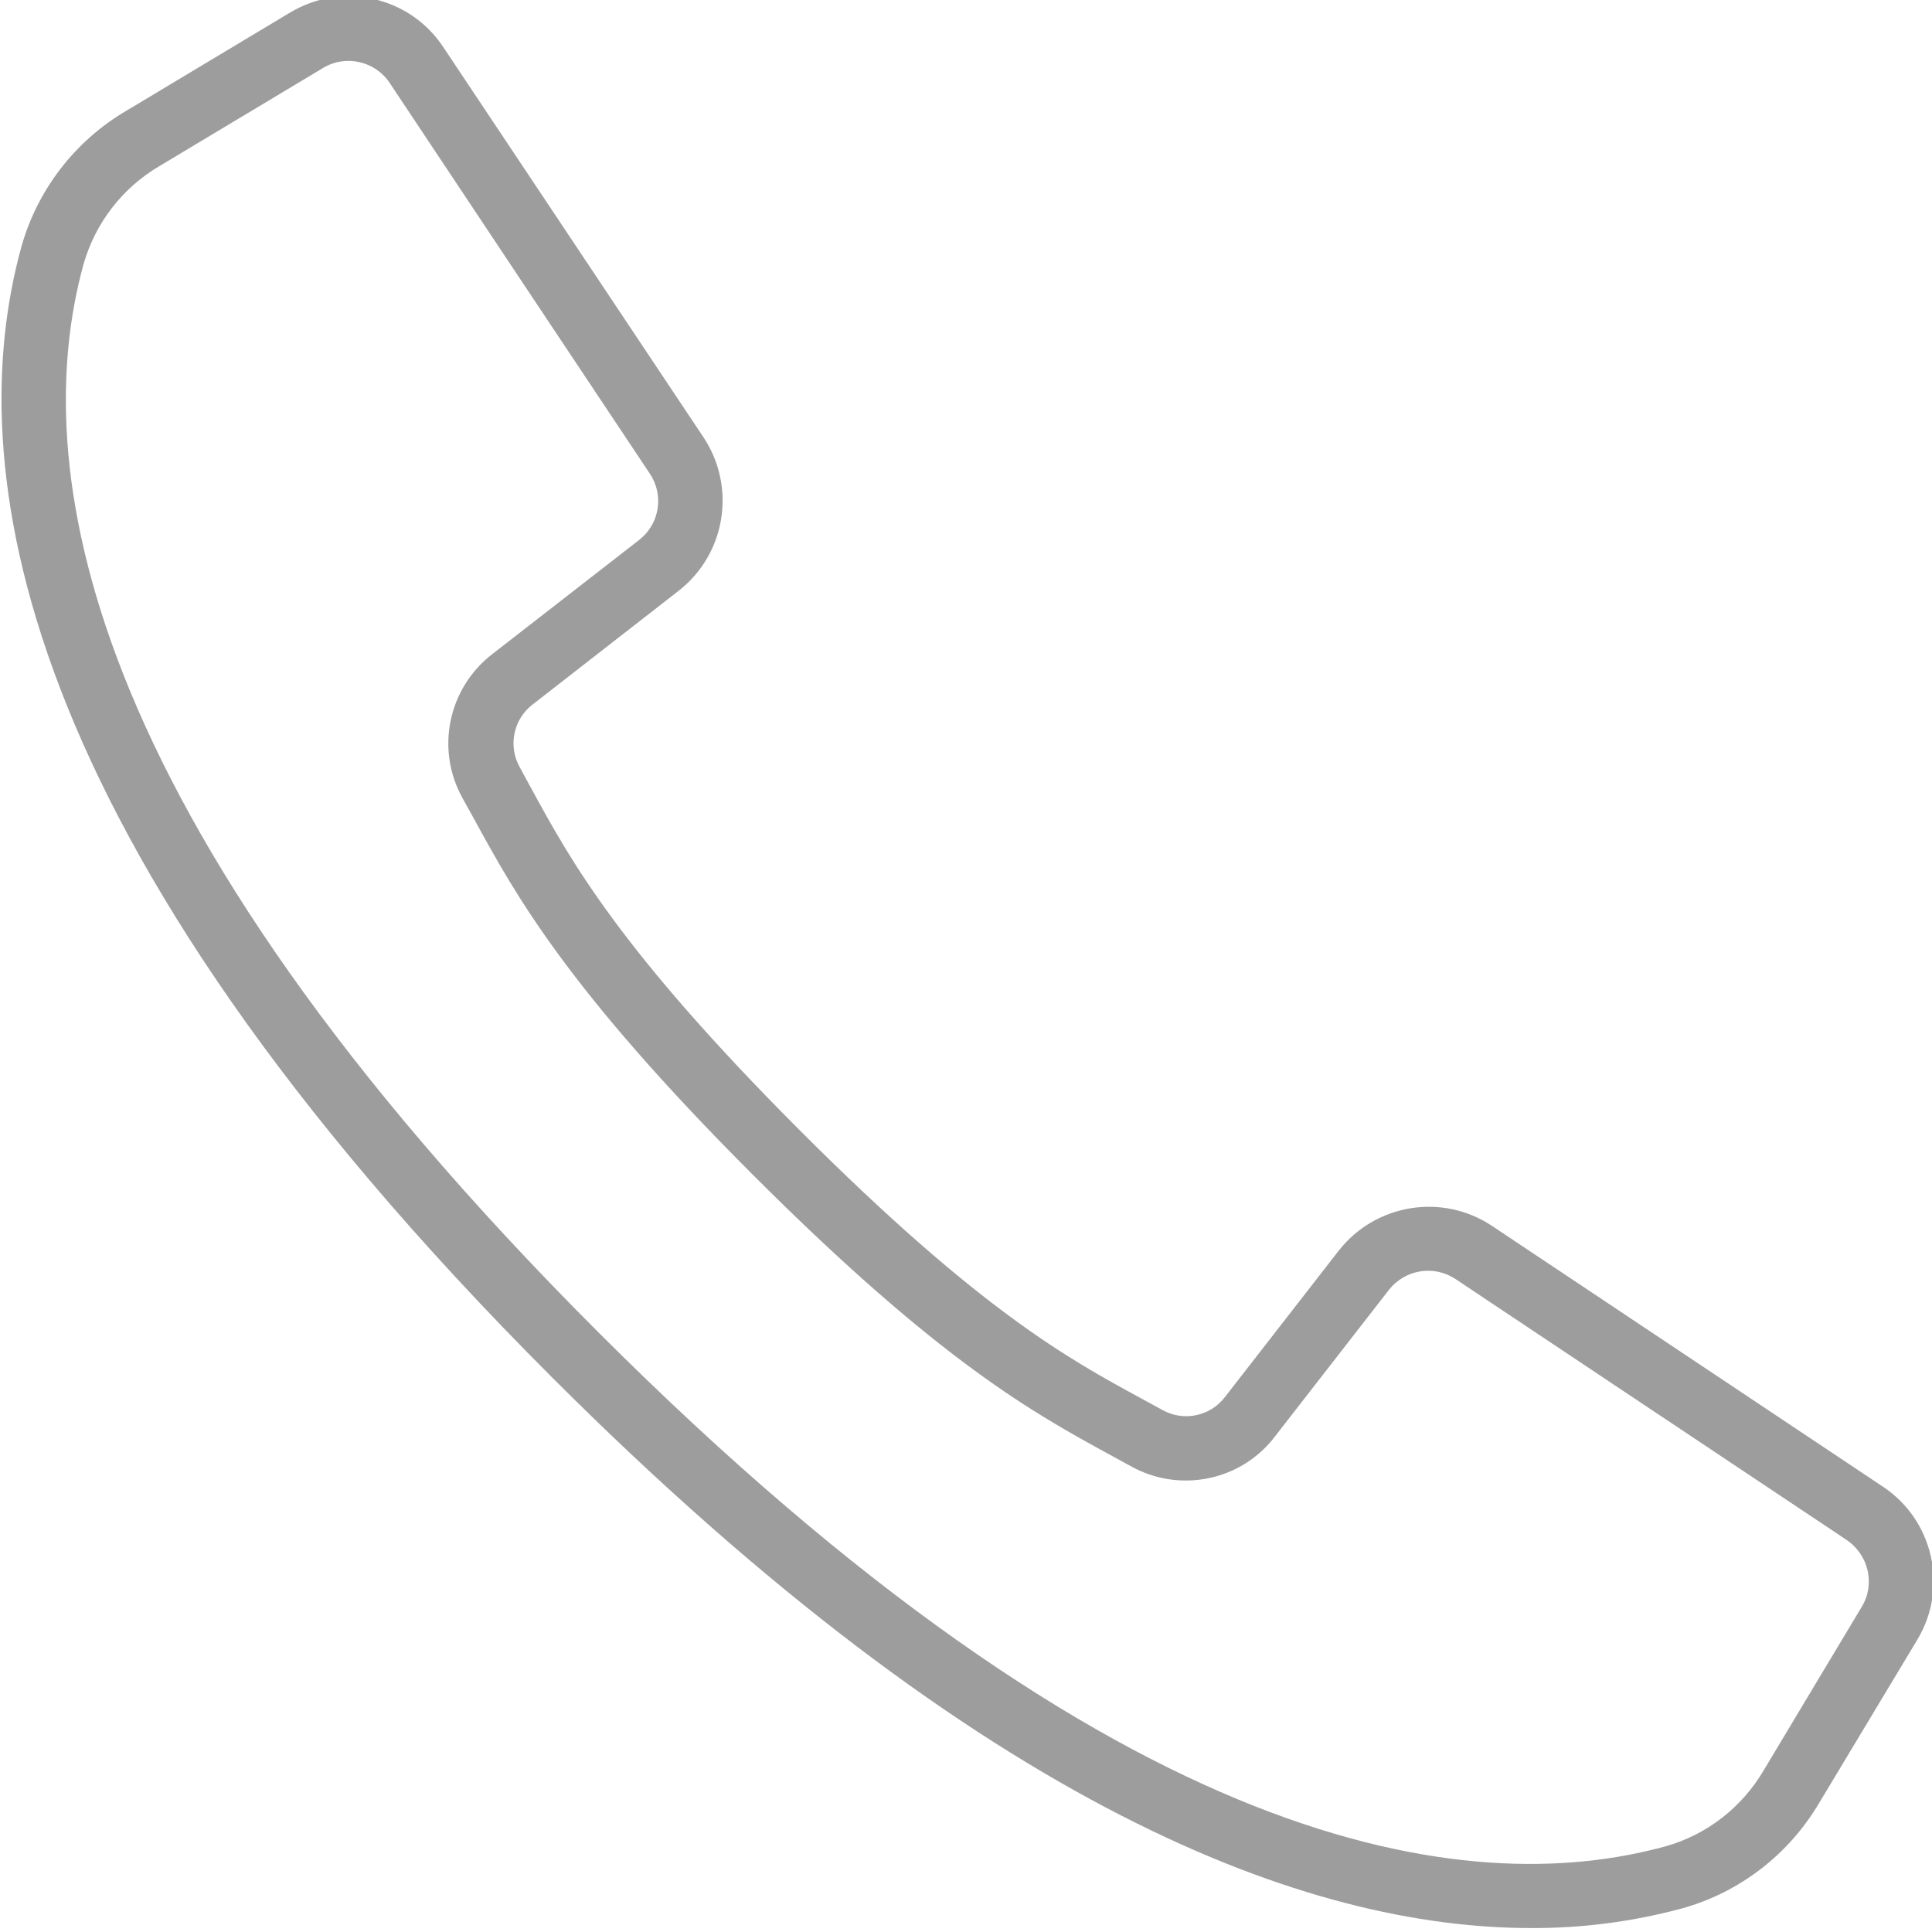 <?xml version="1.0" encoding="utf-8"?>
<!-- Generator: Adobe Illustrator 23.0.3, SVG Export Plug-In . SVG Version: 6.00 Build 0)  -->
<svg version="1.1" id="Layer_1" xmlns="http://www.w3.org/2000/svg" xmlns:xlink="http://www.w3.org/1999/xlink" x="0px" y="0px"
	 viewBox="0 0 78.21 78.2" style="enable-background:new 0 0 78.21 78.2;" xml:space="preserve">
<style type="text/css">
	.st0{fill:#9D9D9D;}
</style>
<g transform="translate(-1 -1)">
	<g>
		<g>
			<path class="st0" d="M77.22,61.18L61.39,50.62c-2.01-1.33-4.7-0.89-6.19,1l-4.61,5.93c-0.59,0.78-1.67,1.01-2.53,0.53l-0.88-0.48
				c-2.91-1.58-6.53-3.56-13.81-10.85s-9.27-10.91-10.85-13.81l-0.48-0.88c-0.48-0.86-0.26-1.94,0.52-2.54l5.92-4.61
				c1.9-1.49,2.33-4.18,1.01-6.19L18.94,2.9c-1.36-2.05-4.09-2.66-6.2-1.39L6.12,5.48c-2.08,1.22-3.61,3.2-4.26,5.53
				c-2.38,8.68-0.59,23.67,21.49,45.75c17.56,17.56,30.64,22.29,39.63,22.29c2.07,0.01,4.13-0.26,6.13-0.8
				c2.32-0.65,4.3-2.18,5.53-4.26l3.98-6.62C79.88,65.27,79.27,62.54,77.22,61.18z M76.37,66.04l-3.97,6.62
				c-0.88,1.5-2.3,2.61-3.97,3.08c-8.02,2.2-22.02,0.38-43.22-20.82S2.18,19.72,4.38,11.7c0.48-1.68,1.58-3.1,3.08-3.98l6.62-3.97
				c0.91-0.55,2.1-0.28,2.69,0.6l5.73,8.61l4.81,7.22c0.58,0.87,0.39,2.04-0.44,2.68l-5.93,4.61c-1.8,1.38-2.32,3.87-1.21,5.85
				l0.47,0.85c1.67,3.05,3.74,6.85,11.3,14.41c7.56,7.56,11.36,9.63,14.41,11.3l0.86,0.47c1.98,1.11,4.48,0.6,5.85-1.21l4.61-5.93
				c0.65-0.82,1.81-1.01,2.68-0.44l15.83,10.56C76.65,63.94,76.92,65.13,76.37,66.04z"/>
		</g>
	</g>
</g>
</svg>
